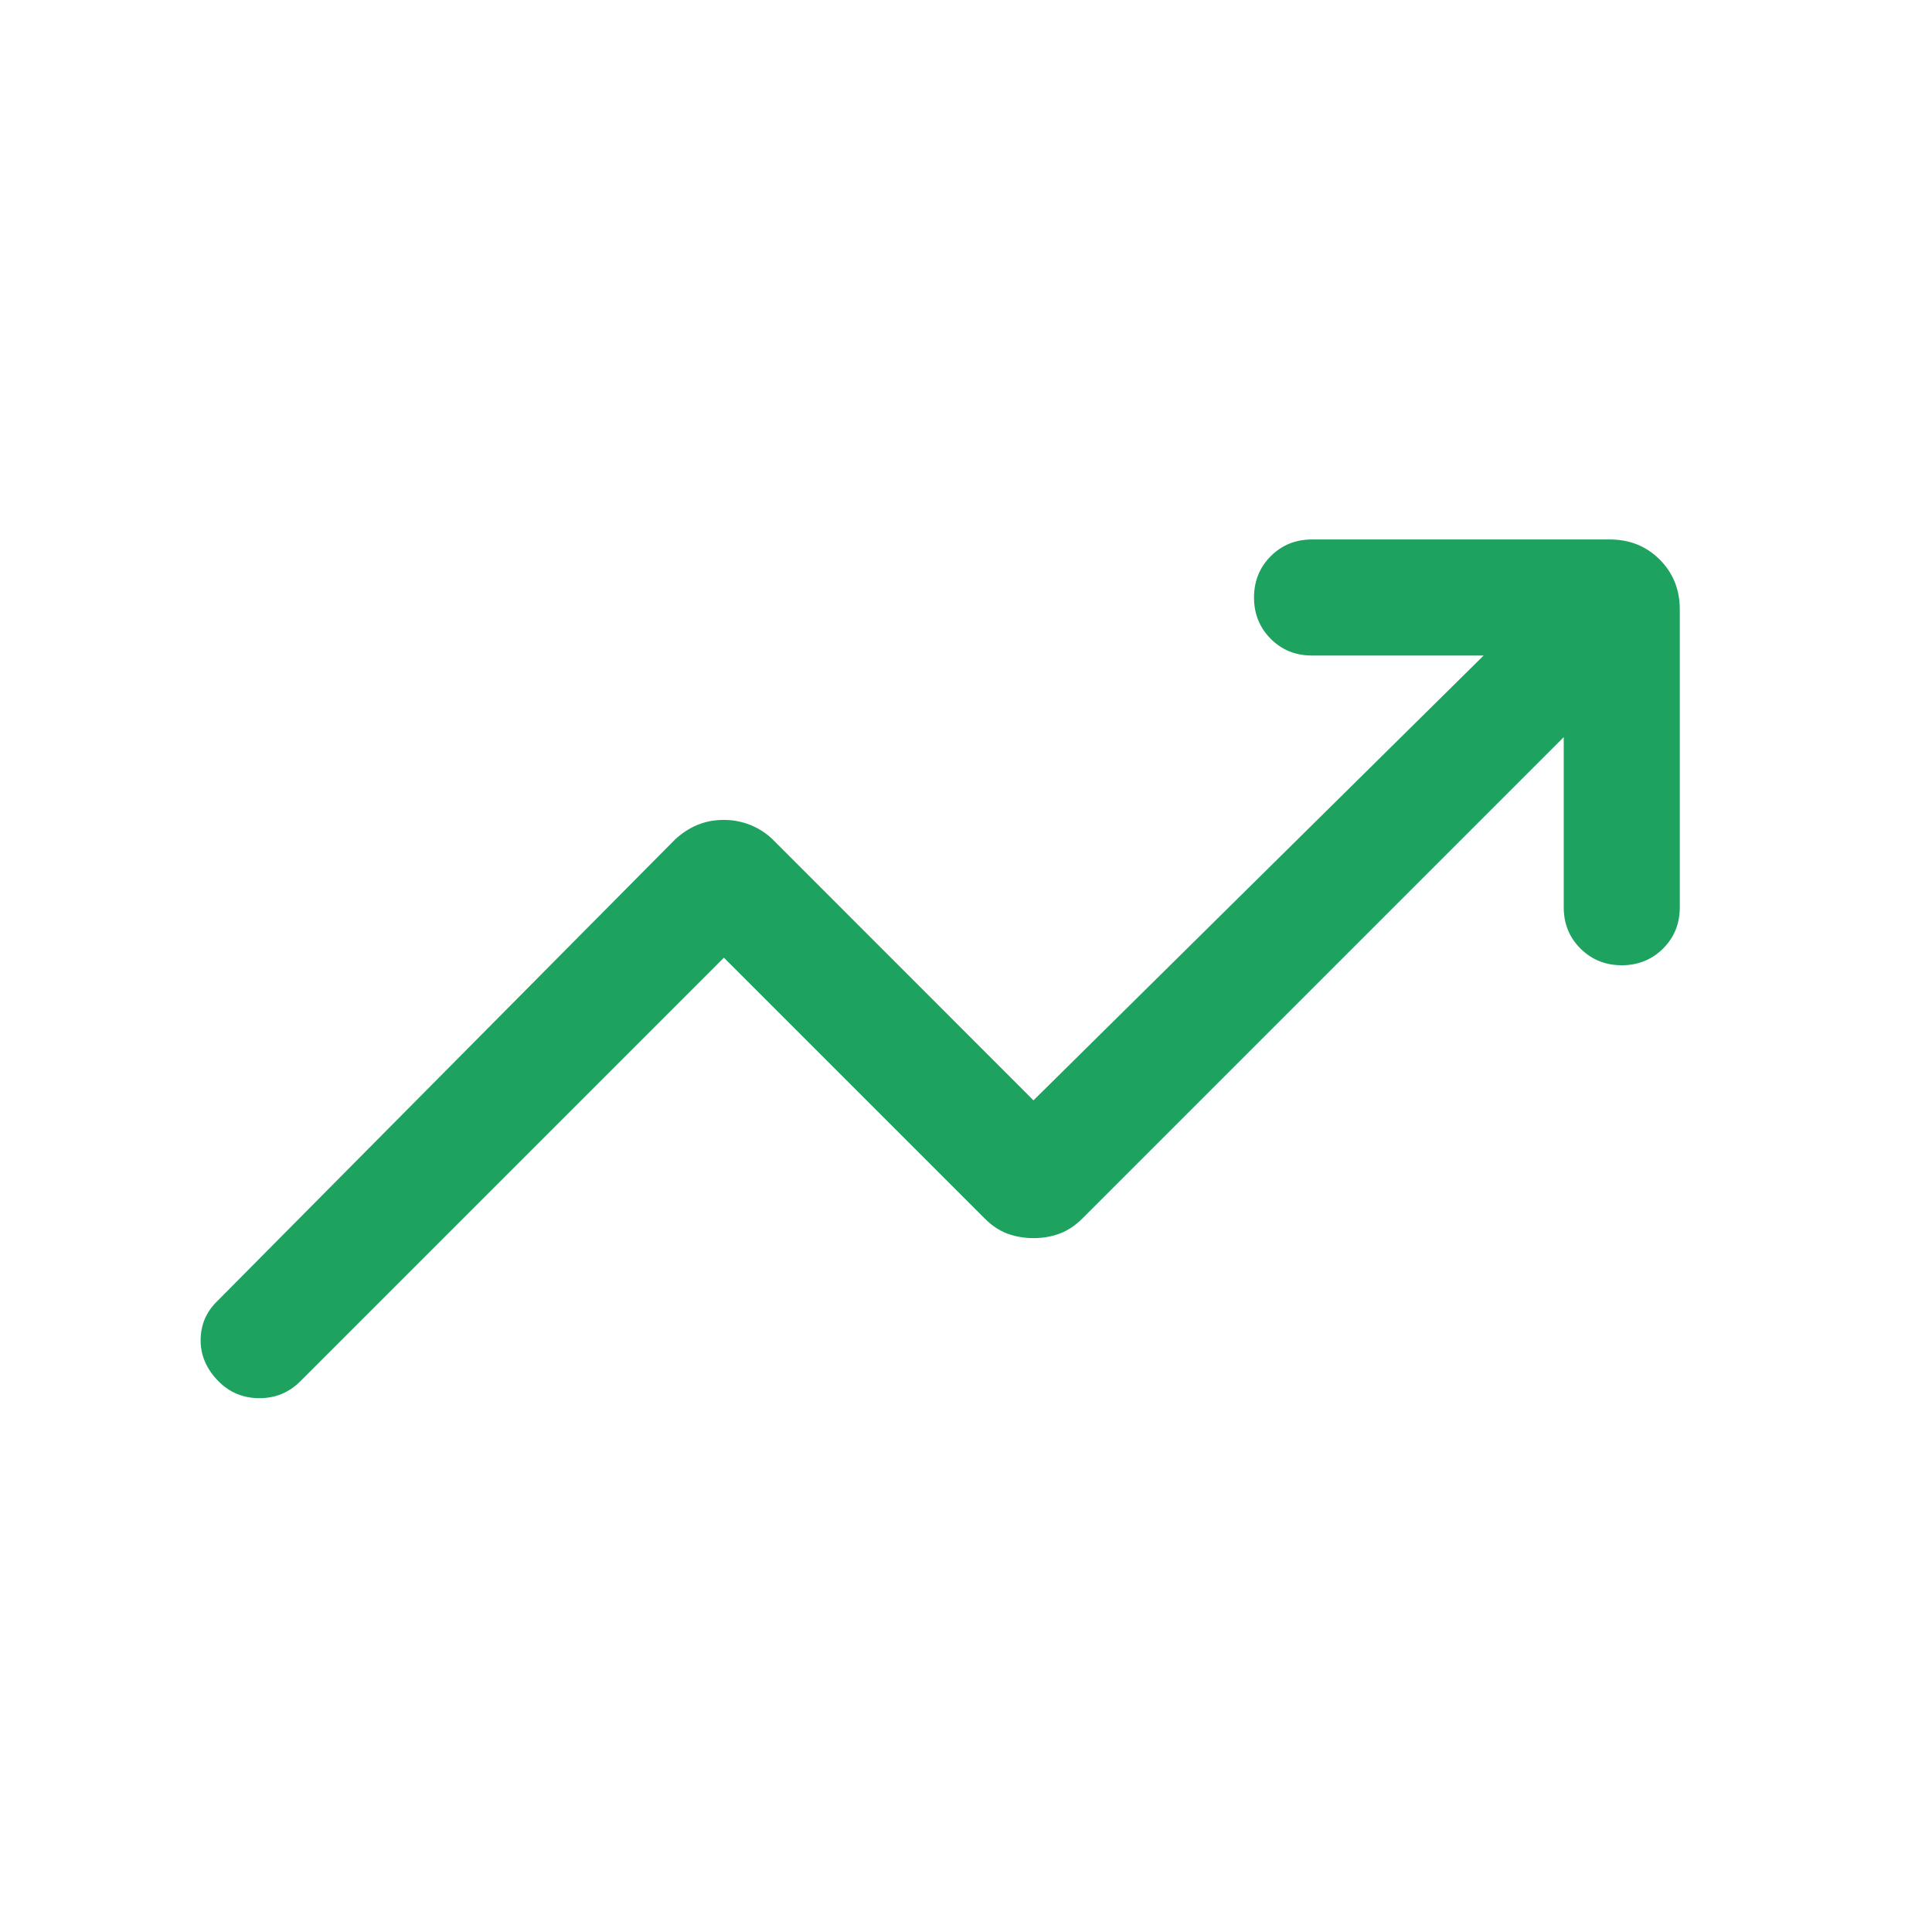 <svg width="13" height="13" viewBox="0 0 13 13" fill="none" xmlns="http://www.w3.org/2000/svg">
<g id="trending_down">
<mask id="mask0_412_4224" style="mask-type:alpha" maskUnits="userSpaceOnUse" x="0" y="0" width="13" height="13">
<rect id="Bounding box" width="12.5" height="12.5" transform="matrix(1 0 0 -1 0 12.875)" fill="#D9D9D9"/>
</mask>
<g mask="url(#mask0_412_4224)">
<path id="trending_down_2" d="M8.829 3.63C8.718 3.63 8.626 3.667 8.551 3.742C8.476 3.817 8.438 3.91 8.438 4.021C8.438 4.131 8.476 4.224 8.551 4.299C8.626 4.374 8.718 4.411 8.829 4.411H9.983L6.954 7.404L5.202 5.651C5.157 5.607 5.106 5.574 5.049 5.551C4.991 5.528 4.932 5.517 4.871 5.517C4.807 5.517 4.748 5.528 4.692 5.551C4.637 5.574 4.587 5.607 4.541 5.65L1.458 8.759C1.386 8.83 1.35 8.917 1.35 9.02C1.35 9.122 1.391 9.215 1.472 9.296C1.547 9.371 1.638 9.408 1.746 9.408C1.853 9.408 1.945 9.37 2.02 9.295L4.871 6.444L6.625 8.198C6.673 8.247 6.725 8.281 6.779 8.301C6.834 8.321 6.892 8.331 6.955 8.331C7.017 8.331 7.075 8.321 7.129 8.301C7.183 8.281 7.235 8.247 7.284 8.198L10.522 4.96V6.104C10.522 6.215 10.559 6.307 10.634 6.382C10.709 6.457 10.802 6.495 10.913 6.495C11.023 6.495 11.116 6.457 11.191 6.382C11.266 6.307 11.303 6.215 11.303 6.104V4.101C11.303 3.967 11.258 3.856 11.168 3.765C11.077 3.675 10.966 3.63 10.832 3.63H8.829Z" fill="#1DA260"/>
</g>
</g>
</svg>
